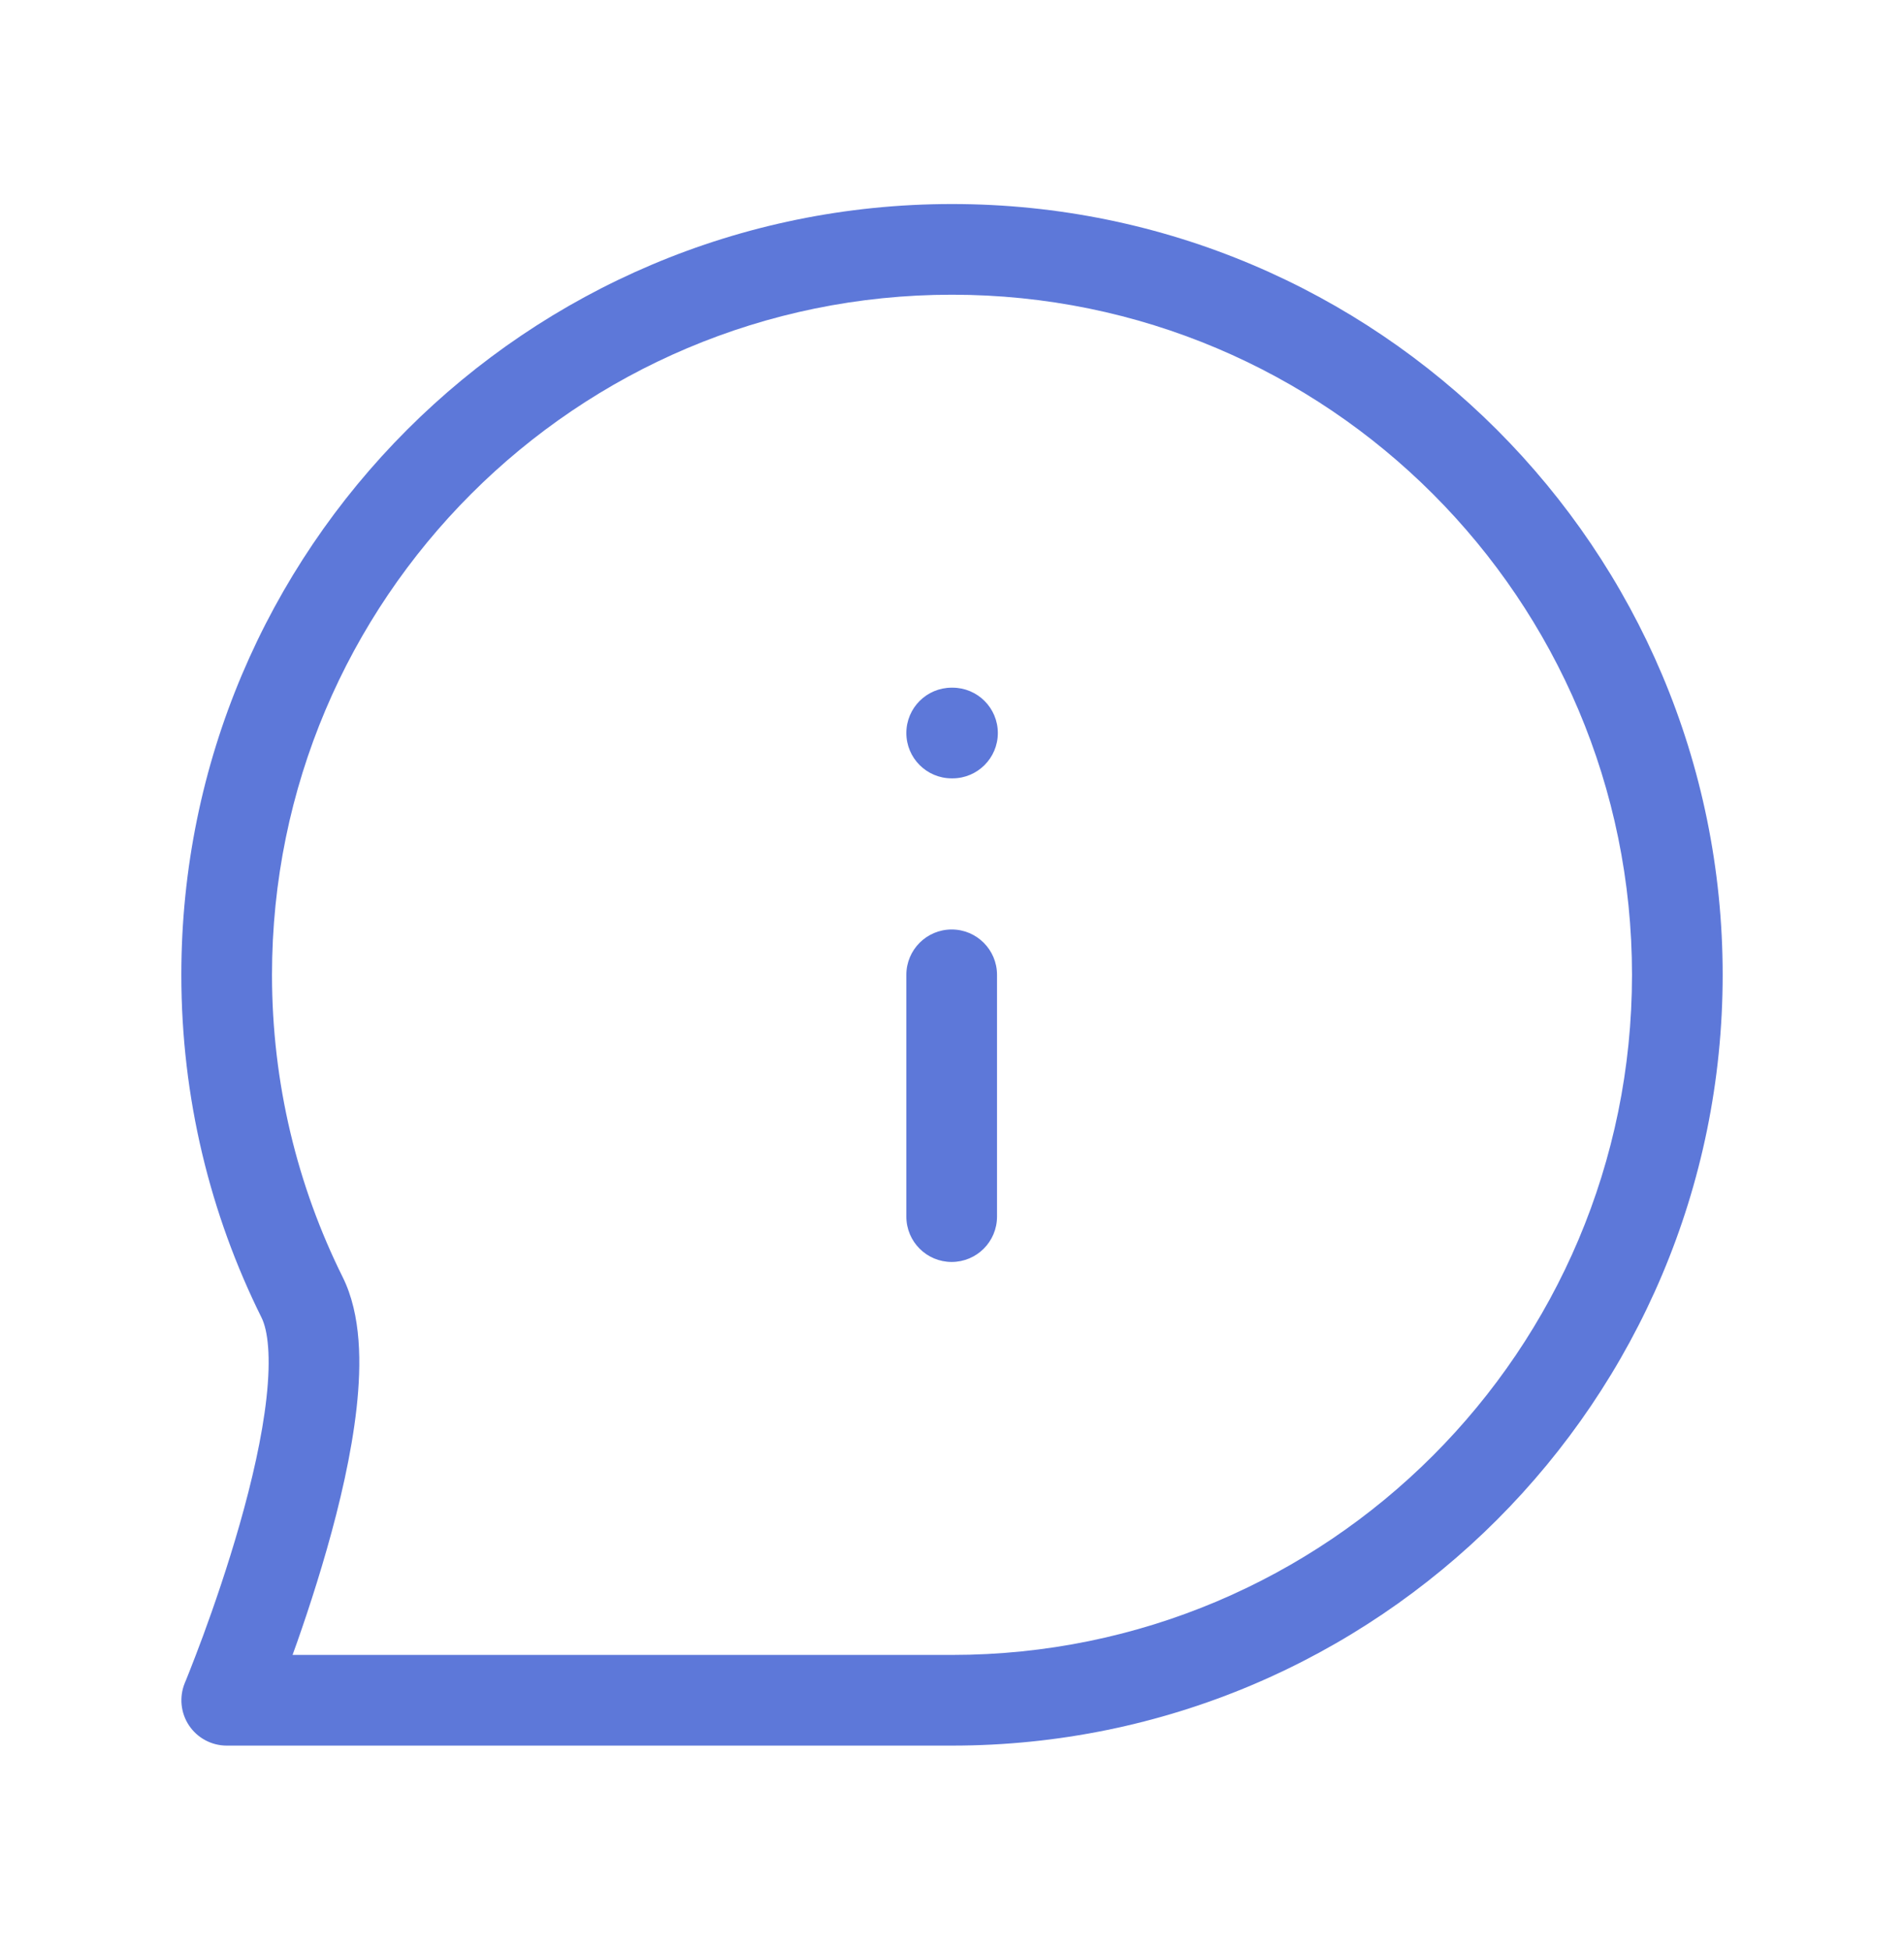 <svg width="42" height="43" viewBox="0 0 42 43" fill="none" xmlns="http://www.w3.org/2000/svg">
<g filter="url(#filter0_d_901_5009)">
<path d="M21.993 19.5C21.993 18.948 21.545 18.5 20.993 18.5C20.441 18.5 19.993 18.948 19.993 19.5H21.993ZM19.993 24.833C19.993 25.386 20.441 25.833 20.993 25.833C21.545 25.833 21.993 25.386 21.993 24.833H19.993ZM20.993 13.167C20.441 13.167 19.993 13.614 19.993 14.167C19.993 14.719 20.441 15.167 20.993 15.167V13.167ZM21.011 15.167C21.563 15.167 22.011 14.719 22.011 14.167C22.011 13.614 21.563 13.167 21.011 13.167V15.167ZM6.664 26.613L7.559 26.167L6.664 26.613ZM5.001 35.5L4.078 35.115C3.95 35.424 3.984 35.777 4.169 36.055C4.355 36.333 4.667 36.5 5.001 36.5V35.5ZM19.993 19.5V24.833H21.993V19.5H19.993ZM20.993 15.167H21.011V13.167H20.993V15.167ZM36 19.5C36 27.784 29.284 34.5 21 34.5V36.5C30.389 36.5 38 28.889 38 19.5H36ZM6 19.5C6 11.216 12.716 4.5 21 4.5V2.5C11.611 2.5 4 10.111 4 19.5H6ZM21 4.5C29.284 4.5 36 11.216 36 19.5H38C38 10.111 30.389 2.5 21 2.5V4.5ZM7.559 26.167C6.562 24.16 6 21.897 6 19.5H4C4 22.213 4.636 24.78 5.768 27.058L7.559 26.167ZM21 34.5C20.993 34.5 20.986 34.5 20.979 34.5C20.971 34.5 20.964 34.5 20.957 34.5C20.95 34.5 20.943 34.5 20.936 34.5C20.928 34.5 20.921 34.5 20.914 34.5C20.906 34.5 20.899 34.5 20.891 34.5C20.884 34.5 20.877 34.5 20.869 34.5C20.862 34.5 20.854 34.5 20.847 34.5C20.839 34.5 20.832 34.5 20.824 34.5C20.816 34.5 20.809 34.5 20.801 34.5C20.793 34.5 20.786 34.5 20.778 34.5C20.77 34.5 20.762 34.5 20.755 34.5C20.747 34.5 20.739 34.5 20.731 34.5C20.723 34.5 20.716 34.5 20.708 34.5C20.7 34.5 20.692 34.5 20.684 34.5C20.676 34.5 20.668 34.5 20.66 34.5C20.652 34.5 20.644 34.5 20.636 34.5C20.628 34.5 20.619 34.5 20.611 34.5C20.603 34.5 20.595 34.5 20.587 34.5C20.578 34.5 20.57 34.5 20.562 34.5C20.554 34.5 20.545 34.5 20.537 34.5C20.529 34.5 20.52 34.5 20.512 34.5C20.503 34.5 20.495 34.5 20.486 34.5C20.478 34.5 20.47 34.5 20.461 34.5C20.453 34.5 20.444 34.5 20.435 34.5C20.427 34.5 20.418 34.5 20.41 34.5C20.401 34.5 20.392 34.5 20.384 34.5C20.375 34.5 20.366 34.5 20.357 34.5C20.349 34.5 20.34 34.5 20.331 34.5C20.322 34.5 20.313 34.5 20.304 34.5C20.296 34.5 20.287 34.5 20.278 34.5C20.269 34.5 20.26 34.5 20.251 34.5C20.242 34.5 20.233 34.5 20.224 34.5C20.215 34.5 20.206 34.5 20.197 34.5C20.187 34.5 20.178 34.5 20.169 34.5C20.16 34.5 20.151 34.5 20.142 34.5C20.132 34.5 20.123 34.5 20.114 34.5C20.105 34.5 20.095 34.5 20.086 34.5C20.077 34.5 20.067 34.5 20.058 34.5C20.048 34.5 20.039 34.5 20.03 34.5C20.02 34.5 20.011 34.5 20.001 34.5C19.992 34.5 19.982 34.5 19.973 34.5C19.963 34.5 19.953 34.5 19.944 34.5C19.934 34.5 19.925 34.5 19.915 34.5C19.905 34.5 19.896 34.5 19.886 34.5C19.876 34.5 19.867 34.5 19.857 34.5C19.847 34.5 19.837 34.5 19.828 34.5C19.818 34.5 19.808 34.5 19.798 34.5C19.788 34.5 19.778 34.5 19.768 34.5C19.758 34.5 19.748 34.5 19.738 34.5C19.729 34.5 19.718 34.5 19.709 34.5C19.698 34.5 19.688 34.5 19.678 34.5C19.668 34.5 19.658 34.5 19.648 34.5C19.638 34.5 19.628 34.5 19.618 34.5C19.608 34.5 19.597 34.5 19.587 34.5C19.577 34.5 19.567 34.5 19.556 34.5C19.546 34.5 19.536 34.5 19.525 34.5C19.515 34.5 19.505 34.5 19.494 34.5C19.484 34.5 19.474 34.5 19.463 34.5C19.453 34.5 19.442 34.5 19.432 34.5C19.421 34.5 19.411 34.5 19.4 34.5C19.39 34.5 19.379 34.5 19.369 34.5C19.358 34.5 19.348 34.5 19.337 34.5C19.326 34.5 19.316 34.5 19.305 34.5C19.294 34.5 19.284 34.5 19.273 34.5C19.262 34.5 19.252 34.5 19.241 34.5C19.23 34.5 19.219 34.5 19.209 34.5C19.198 34.5 19.187 34.5 19.176 34.5C19.165 34.5 19.154 34.5 19.144 34.5C19.133 34.5 19.122 34.5 19.111 34.5C19.1 34.5 19.089 34.5 19.078 34.5C19.067 34.5 19.056 34.5 19.045 34.5C19.034 34.5 19.023 34.5 19.012 34.5C19.001 34.5 18.99 34.5 18.979 34.5C18.968 34.5 18.956 34.5 18.945 34.5C18.934 34.5 18.923 34.5 18.912 34.5C18.901 34.5 18.889 34.5 18.878 34.5C18.867 34.5 18.855 34.5 18.844 34.5C18.833 34.5 18.822 34.5 18.81 34.5C18.799 34.5 18.788 34.5 18.776 34.5C18.765 34.5 18.754 34.5 18.742 34.5C18.731 34.5 18.719 34.5 18.708 34.5C18.696 34.5 18.685 34.5 18.674 34.5C18.662 34.5 18.651 34.5 18.639 34.5C18.627 34.5 18.616 34.5 18.604 34.5C18.593 34.5 18.581 34.5 18.57 34.5C18.558 34.5 18.546 34.5 18.535 34.5C18.523 34.5 18.511 34.5 18.5 34.5C18.488 34.5 18.476 34.5 18.464 34.5C18.453 34.5 18.441 34.5 18.429 34.5C18.417 34.5 18.406 34.5 18.394 34.5C18.382 34.5 18.37 34.5 18.358 34.5C18.346 34.5 18.335 34.5 18.323 34.5C18.311 34.5 18.299 34.5 18.287 34.5C18.275 34.5 18.263 34.5 18.251 34.5C18.239 34.5 18.227 34.5 18.215 34.5C18.203 34.5 18.191 34.5 18.179 34.5C18.167 34.5 18.155 34.5 18.143 34.5C18.131 34.5 18.119 34.5 18.107 34.5C18.095 34.5 18.083 34.5 18.07 34.5C18.058 34.5 18.046 34.5 18.034 34.5C18.022 34.5 18.01 34.5 17.997 34.5C17.985 34.5 17.973 34.5 17.961 34.5C17.948 34.5 17.936 34.5 17.924 34.5C17.912 34.5 17.899 34.5 17.887 34.5C17.875 34.5 17.862 34.5 17.85 34.5C17.838 34.5 17.825 34.5 17.813 34.5C17.8 34.5 17.788 34.5 17.776 34.5C17.763 34.5 17.751 34.5 17.738 34.5C17.726 34.5 17.713 34.5 17.701 34.5C17.689 34.5 17.676 34.5 17.663 34.5C17.651 34.5 17.638 34.5 17.626 34.5C17.613 34.5 17.601 34.5 17.588 34.5C17.576 34.5 17.563 34.5 17.55 34.5C17.538 34.5 17.525 34.5 17.512 34.5C17.5 34.5 17.487 34.5 17.474 34.5C17.462 34.5 17.449 34.5 17.436 34.5C17.424 34.5 17.411 34.5 17.398 34.5C17.386 34.5 17.373 34.5 17.36 34.5C17.347 34.5 17.334 34.5 17.322 34.5C17.309 34.5 17.296 34.5 17.283 34.5C17.27 34.5 17.258 34.5 17.245 34.5C17.232 34.5 17.219 34.5 17.206 34.5C17.193 34.5 17.18 34.5 17.168 34.5C17.155 34.5 17.142 34.5 17.129 34.5C17.116 34.5 17.103 34.5 17.09 34.5C17.077 34.5 17.064 34.5 17.051 34.5C17.038 34.5 17.025 34.5 17.012 34.5C16.999 34.5 16.986 34.5 16.973 34.5C16.96 34.5 16.947 34.5 16.934 34.5C16.921 34.5 16.908 34.5 16.895 34.5C16.881 34.5 16.868 34.5 16.855 34.5C16.842 34.5 16.829 34.5 16.816 34.5C16.803 34.5 16.789 34.5 16.776 34.5C16.763 34.5 16.75 34.5 16.737 34.5C16.724 34.5 16.71 34.5 16.697 34.5C16.684 34.5 16.671 34.5 16.657 34.5C16.644 34.5 16.631 34.5 16.618 34.5C16.604 34.5 16.591 34.5 16.578 34.5C16.564 34.5 16.551 34.5 16.538 34.5C16.524 34.5 16.511 34.5 16.498 34.5C16.485 34.5 16.471 34.5 16.458 34.5C16.445 34.5 16.431 34.5 16.418 34.5C16.404 34.5 16.391 34.5 16.378 34.5C16.364 34.5 16.351 34.5 16.337 34.5C16.324 34.5 16.31 34.5 16.297 34.5C16.284 34.5 16.27 34.5 16.257 34.5C16.243 34.5 16.23 34.5 16.216 34.5C16.203 34.5 16.189 34.5 16.176 34.5C16.162 34.5 16.149 34.5 16.135 34.5C16.122 34.5 16.108 34.5 16.094 34.5C16.081 34.5 16.067 34.5 16.054 34.5C16.04 34.5 16.027 34.5 16.013 34.5C15.999 34.5 15.986 34.5 15.972 34.5C15.959 34.5 15.945 34.5 15.931 34.5C15.918 34.5 15.904 34.5 15.89 34.5C15.877 34.5 15.863 34.5 15.85 34.5C15.836 34.5 15.822 34.5 15.809 34.5C15.795 34.5 15.781 34.5 15.767 34.5C15.754 34.5 15.74 34.5 15.726 34.5C15.713 34.5 15.699 34.5 15.685 34.5C15.671 34.5 15.658 34.5 15.644 34.5C15.63 34.5 15.616 34.5 15.603 34.5C15.589 34.5 15.575 34.5 15.561 34.5C15.548 34.5 15.534 34.5 15.52 34.5C15.506 34.5 15.492 34.5 15.479 34.5C15.465 34.5 15.451 34.5 15.437 34.5C15.423 34.5 15.409 34.5 15.396 34.5C15.382 34.5 15.368 34.5 15.354 34.5C15.34 34.5 15.326 34.5 15.313 34.5C15.299 34.5 15.285 34.5 15.271 34.5C15.257 34.5 15.243 34.5 15.229 34.5C15.215 34.5 15.201 34.5 15.188 34.5C15.174 34.5 15.16 34.5 15.146 34.5C15.132 34.5 15.118 34.5 15.104 34.5C15.09 34.5 15.076 34.5 15.062 34.5C15.048 34.5 15.034 34.5 15.02 34.5C15.007 34.5 14.992 34.5 14.979 34.5C14.965 34.5 14.951 34.5 14.937 34.5C14.923 34.5 14.909 34.5 14.895 34.5C14.881 34.5 14.867 34.5 14.853 34.5C14.839 34.5 14.825 34.5 14.811 34.5C14.797 34.5 14.783 34.5 14.769 34.5C14.755 34.5 14.741 34.5 14.727 34.5C14.713 34.5 14.699 34.5 14.684 34.5C14.671 34.5 14.656 34.5 14.642 34.5C14.628 34.5 14.614 34.5 14.6 34.5C14.586 34.5 14.572 34.5 14.558 34.5C14.544 34.5 14.53 34.5 14.516 34.5C14.502 34.5 14.488 34.5 14.474 34.5C14.46 34.5 14.446 34.5 14.431 34.5C14.417 34.5 14.403 34.5 14.389 34.5C14.375 34.5 14.361 34.5 14.347 34.5C14.333 34.5 14.319 34.5 14.305 34.5C14.291 34.5 14.277 34.5 14.262 34.5C14.248 34.5 14.234 34.5 14.22 34.5C14.206 34.5 14.192 34.5 14.178 34.5C14.164 34.5 14.149 34.5 14.135 34.5C14.121 34.5 14.107 34.5 14.093 34.5C14.079 34.5 14.065 34.5 14.051 34.5C14.036 34.5 14.022 34.5 14.008 34.5C13.994 34.5 13.98 34.5 13.966 34.5C13.952 34.5 13.938 34.5 13.923 34.5C13.909 34.5 13.895 34.5 13.881 34.5C13.867 34.5 13.853 34.5 13.838 34.5C13.824 34.5 13.81 34.5 13.796 34.5C13.782 34.5 13.768 34.5 13.754 34.5C13.739 34.5 13.725 34.5 13.711 34.5C13.697 34.5 13.683 34.5 13.669 34.5C13.655 34.5 13.64 34.5 13.626 34.5C13.612 34.5 13.598 34.5 13.584 34.5C13.569 34.5 13.555 34.5 13.541 34.5C13.527 34.5 13.513 34.5 13.499 34.5C13.485 34.5 13.47 34.5 13.456 34.5C13.442 34.5 13.428 34.5 13.414 34.5C13.4 34.5 13.386 34.5 13.371 34.5C13.357 34.5 13.343 34.5 13.329 34.5C13.315 34.5 13.3 34.5 13.286 34.5C13.272 34.5 13.258 34.5 13.244 34.5C13.23 34.5 13.216 34.5 13.201 34.5C13.187 34.5 13.173 34.5 13.159 34.5C13.145 34.5 13.131 34.5 13.117 34.5C13.102 34.5 13.088 34.5 13.074 34.5C13.06 34.5 13.046 34.5 13.032 34.5C13.018 34.5 13.003 34.5 12.989 34.5C12.975 34.5 12.961 34.5 12.947 34.5C12.933 34.5 12.919 34.5 12.905 34.5C12.89 34.5 12.876 34.5 12.862 34.5C12.848 34.5 12.834 34.5 12.82 34.5C12.806 34.5 12.791 34.5 12.777 34.5C12.763 34.5 12.749 34.5 12.735 34.5C12.721 34.5 12.707 34.5 12.693 34.5C12.679 34.5 12.665 34.5 12.65 34.5C12.636 34.5 12.622 34.5 12.608 34.5C12.594 34.5 12.58 34.5 12.566 34.5C12.552 34.5 12.538 34.5 12.524 34.5C12.51 34.5 12.495 34.5 12.481 34.5C12.467 34.5 12.453 34.5 12.439 34.5C12.425 34.5 12.411 34.5 12.397 34.5C12.383 34.5 12.369 34.5 12.355 34.5C12.341 34.5 12.327 34.5 12.313 34.5C12.299 34.5 12.285 34.5 12.271 34.5C12.257 34.5 12.243 34.5 12.229 34.5C12.215 34.5 12.201 34.5 12.187 34.5C12.173 34.5 12.159 34.5 12.145 34.5C12.131 34.5 12.117 34.5 12.103 34.5C12.089 34.5 12.075 34.5 12.061 34.5C12.047 34.5 12.033 34.5 12.019 34.5C12.005 34.5 11.991 34.5 11.977 34.5C11.963 34.5 11.949 34.5 11.935 34.5C11.921 34.5 11.907 34.5 11.893 34.5C11.879 34.5 11.865 34.5 11.851 34.5C11.838 34.5 11.823 34.5 11.81 34.5C11.796 34.5 11.782 34.5 11.768 34.5C11.754 34.5 11.74 34.5 11.726 34.5C11.712 34.5 11.698 34.5 11.685 34.5C11.671 34.5 11.657 34.5 11.643 34.5C11.629 34.5 11.615 34.5 11.601 34.5C11.588 34.5 11.574 34.5 11.56 34.5C11.546 34.5 11.532 34.5 11.518 34.5C11.505 34.5 11.491 34.5 11.477 34.5C11.463 34.5 11.45 34.5 11.436 34.5C11.422 34.5 11.408 34.5 11.394 34.5C11.381 34.5 11.367 34.5 11.353 34.5C11.339 34.5 11.326 34.5 11.312 34.5C11.298 34.5 11.284 34.5 11.271 34.5C11.257 34.5 11.243 34.5 11.23 34.5C11.216 34.5 11.202 34.5 11.188 34.5C11.175 34.5 11.161 34.5 11.148 34.5C11.134 34.5 11.12 34.5 11.107 34.5C11.093 34.5 11.079 34.5 11.066 34.5C11.052 34.5 11.038 34.5 11.025 34.5C11.011 34.5 10.998 34.5 10.984 34.5C10.97 34.5 10.957 34.5 10.943 34.5C10.93 34.5 10.916 34.5 10.902 34.5C10.889 34.5 10.875 34.5 10.862 34.5C10.848 34.5 10.835 34.5 10.821 34.5C10.808 34.5 10.794 34.5 10.781 34.5C10.767 34.5 10.754 34.5 10.74 34.5C10.727 34.5 10.713 34.5 10.7 34.5C10.686 34.5 10.673 34.5 10.659 34.5C10.646 34.5 10.633 34.5 10.619 34.5C10.606 34.5 10.592 34.5 10.579 34.5C10.566 34.5 10.552 34.5 10.539 34.5C10.525 34.5 10.512 34.5 10.499 34.5C10.486 34.5 10.472 34.5 10.459 34.5C10.445 34.5 10.432 34.5 10.419 34.5C10.406 34.5 10.392 34.5 10.379 34.5C10.366 34.5 10.352 34.5 10.339 34.5C10.326 34.5 10.313 34.5 10.3 34.5C10.286 34.5 10.273 34.5 10.26 34.5C10.247 34.5 10.233 34.5 10.22 34.5C10.207 34.5 10.194 34.5 10.181 34.5C10.168 34.5 10.155 34.5 10.141 34.5C10.128 34.5 10.115 34.5 10.102 34.5C10.089 34.5 10.076 34.5 10.063 34.5C10.05 34.5 10.037 34.5 10.024 34.5C10.011 34.5 9.997 34.5 9.984 34.5C9.971 34.5 9.958 34.5 9.945 34.5C9.932 34.5 9.919 34.5 9.906 34.5C9.893 34.5 9.88 34.5 9.868 34.5C9.855 34.5 9.842 34.5 9.829 34.5C9.816 34.5 9.803 34.5 9.79 34.5C9.777 34.5 9.764 34.5 9.751 34.5C9.739 34.5 9.726 34.5 9.713 34.5C9.7 34.5 9.687 34.5 9.674 34.5C9.662 34.5 9.649 34.5 9.636 34.5C9.623 34.5 9.611 34.5 9.598 34.5C9.585 34.5 9.572 34.5 9.56 34.5C9.547 34.5 9.534 34.5 9.522 34.5C9.509 34.5 9.496 34.5 9.484 34.5C9.471 34.5 9.458 34.5 9.446 34.5C9.433 34.5 9.42 34.5 9.408 34.5C9.395 34.5 9.383 34.5 9.37 34.5C9.358 34.5 9.345 34.5 9.332 34.5C9.32 34.5 9.307 34.5 9.295 34.5C9.282 34.5 9.27 34.5 9.258 34.5C9.245 34.5 9.233 34.5 9.22 34.5C9.208 34.5 9.195 34.5 9.183 34.5C9.171 34.5 9.158 34.5 9.146 34.5C9.133 34.5 9.121 34.5 9.109 34.5C9.096 34.5 9.084 34.5 9.072 34.5C9.06 34.5 9.047 34.5 9.035 34.5C9.023 34.5 9.011 34.5 8.998 34.5C8.986 34.5 8.974 34.5 8.962 34.5C8.95 34.5 8.937 34.5 8.925 34.5C8.913 34.5 8.901 34.5 8.889 34.5C8.877 34.5 8.865 34.5 8.852 34.5C8.84 34.5 8.828 34.5 8.816 34.5C8.804 34.5 8.792 34.5 8.78 34.5C8.768 34.5 8.756 34.5 8.744 34.5C8.732 34.5 8.72 34.5 8.708 34.5C8.696 34.5 8.685 34.5 8.673 34.5C8.661 34.5 8.649 34.5 8.637 34.5C8.625 34.5 8.613 34.5 8.601 34.5C8.59 34.5 8.578 34.5 8.566 34.5C8.554 34.5 8.543 34.5 8.531 34.5C8.519 34.5 8.507 34.5 8.496 34.5C8.484 34.5 8.472 34.5 8.461 34.5C8.449 34.5 8.437 34.5 8.426 34.5C8.414 34.5 8.402 34.5 8.391 34.5C8.379 34.5 8.368 34.5 8.356 34.5C8.345 34.5 8.333 34.5 8.322 34.5C8.31 34.5 8.299 34.5 8.287 34.5C8.276 34.5 8.264 34.5 8.253 34.5C8.241 34.5 8.23 34.5 8.219 34.5C8.207 34.5 8.196 34.5 8.185 34.5C8.173 34.5 8.162 34.5 8.151 34.5C8.139 34.5 8.128 34.5 8.117 34.5C8.105 34.5 8.094 34.5 8.083 34.5C8.072 34.5 8.061 34.5 8.049 34.5C8.038 34.5 8.027 34.5 8.016 34.5C8.005 34.5 7.994 34.5 7.983 34.5C7.972 34.5 7.961 34.5 7.95 34.5C7.939 34.5 7.928 34.5 7.917 34.5C7.906 34.5 7.895 34.5 7.884 34.5C7.873 34.5 7.862 34.5 7.851 34.5C7.84 34.5 7.829 34.5 7.818 34.5C7.807 34.5 7.797 34.5 7.786 34.5C7.775 34.5 7.764 34.5 7.753 34.5C7.743 34.5 7.732 34.5 7.721 34.5C7.71 34.5 7.7 34.5 7.689 34.5C7.678 34.5 7.668 34.5 7.657 34.5C7.647 34.5 7.636 34.5 7.625 34.5C7.615 34.5 7.604 34.5 7.594 34.5C7.583 34.5 7.573 34.5 7.562 34.5C7.552 34.5 7.541 34.5 7.531 34.5C7.52 34.5 7.51 34.5 7.5 34.5C7.489 34.5 7.479 34.5 7.469 34.5C7.458 34.5 7.448 34.5 7.438 34.5C7.427 34.5 7.417 34.5 7.407 34.5C7.397 34.5 7.386 34.5 7.376 34.5C7.366 34.5 7.356 34.5 7.346 34.5C7.336 34.5 7.325 34.5 7.315 34.5C7.305 34.5 7.295 34.5 7.285 34.5C7.275 34.5 7.265 34.5 7.255 34.5C7.245 34.5 7.235 34.5 7.225 34.5C7.215 34.5 7.205 34.5 7.196 34.5C7.186 34.5 7.176 34.5 7.166 34.5C7.156 34.5 7.146 34.5 7.137 34.5C7.127 34.5 7.117 34.5 7.107 34.5C7.098 34.5 7.088 34.5 7.078 34.5C7.069 34.5 7.059 34.5 7.049 34.5C7.04 34.5 7.03 34.5 7.021 34.5C7.011 34.5 7.001 34.5 6.992 34.5C6.982 34.5 6.973 34.5 6.964 34.5C6.954 34.5 6.945 34.5 6.935 34.5C6.926 34.5 6.916 34.5 6.907 34.5C6.898 34.5 6.888 34.5 6.879 34.5C6.87 34.5 6.861 34.5 6.851 34.5C6.842 34.5 6.833 34.5 6.824 34.5C6.815 34.5 6.805 34.5 6.796 34.5C6.787 34.5 6.778 34.5 6.769 34.5C6.76 34.5 6.751 34.5 6.742 34.5C6.733 34.5 6.724 34.5 6.715 34.5C6.706 34.5 6.697 34.5 6.688 34.5C6.679 34.5 6.67 34.5 6.662 34.5C6.653 34.5 6.644 34.5 6.635 34.5C6.626 34.5 6.618 34.5 6.609 34.5C6.6 34.5 6.592 34.5 6.583 34.5C6.574 34.5 6.566 34.5 6.557 34.5C6.548 34.5 6.54 34.5 6.531 34.5C6.523 34.5 6.514 34.5 6.506 34.5C6.497 34.5 6.489 34.5 6.48 34.5C6.472 34.5 6.464 34.5 6.455 34.5C6.447 34.5 6.439 34.5 6.43 34.5C6.422 34.5 6.414 34.5 6.405 34.5C6.397 34.5 6.389 34.5 6.381 34.5C6.373 34.5 6.364 34.5 6.356 34.5C6.348 34.5 6.34 34.5 6.332 34.5C6.324 34.5 6.316 34.5 6.308 34.5C6.3 34.5 6.292 34.5 6.284 34.5C6.276 34.5 6.268 34.5 6.26 34.5C6.253 34.5 6.245 34.5 6.237 34.5C6.229 34.5 6.221 34.5 6.214 34.5C6.206 34.5 6.198 34.5 6.19 34.5C6.183 34.5 6.175 34.5 6.168 34.5C6.16 34.5 6.152 34.5 6.145 34.5C6.137 34.5 6.13 34.5 6.122 34.5C6.115 34.5 6.107 34.5 6.1 34.5C6.092 34.5 6.085 34.5 6.078 34.5C6.07 34.5 6.063 34.5 6.056 34.5C6.048 34.5 6.041 34.5 6.034 34.5C6.027 34.5 6.02 34.5 6.012 34.5C6.005 34.5 5.998 34.5 5.991 34.5C5.984 34.5 5.977 34.5 5.97 34.5C5.963 34.5 5.956 34.5 5.949 34.5C5.942 34.5 5.935 34.5 5.928 34.5C5.921 34.5 5.914 34.5 5.907 34.5C5.901 34.5 5.894 34.5 5.887 34.5C5.88 34.5 5.874 34.5 5.867 34.5C5.86 34.5 5.854 34.5 5.847 34.5C5.84 34.5 5.834 34.5 5.827 34.5C5.821 34.5 5.814 34.5 5.808 34.5C5.801 34.5 5.795 34.5 5.788 34.5C5.782 34.5 5.776 34.5 5.769 34.5C5.763 34.5 5.757 34.5 5.75 34.5C5.744 34.5 5.738 34.5 5.732 34.5C5.725 34.5 5.719 34.5 5.713 34.5C5.707 34.5 5.701 34.5 5.695 34.5C5.689 34.5 5.683 34.5 5.677 34.5C5.671 34.5 5.665 34.5 5.659 34.5C5.653 34.5 5.647 34.5 5.641 34.5C5.636 34.5 5.63 34.5 5.624 34.5C5.618 34.5 5.612 34.5 5.607 34.5C5.601 34.5 5.595 34.5 5.59 34.5C5.584 34.5 5.579 34.5 5.573 34.5C5.568 34.5 5.562 34.5 5.557 34.5C5.551 34.5 5.546 34.5 5.54 34.5C5.535 34.5 5.529 34.5 5.524 34.5C5.519 34.5 5.514 34.5 5.508 34.5C5.503 34.5 5.498 34.5 5.493 34.5C5.487 34.5 5.482 34.5 5.477 34.5C5.472 34.5 5.467 34.5 5.462 34.5C5.457 34.5 5.452 34.5 5.447 34.5C5.442 34.5 5.437 34.5 5.432 34.5C5.428 34.5 5.423 34.5 5.418 34.5C5.413 34.5 5.408 34.5 5.404 34.5C5.399 34.5 5.394 34.5 5.39 34.5C5.385 34.5 5.38 34.5 5.376 34.5C5.371 34.5 5.367 34.5 5.362 34.5C5.358 34.5 5.353 34.5 5.349 34.5C5.344 34.5 5.34 34.5 5.336 34.5C5.331 34.5 5.327 34.5 5.323 34.5C5.319 34.5 5.314 34.5 5.31 34.5C5.306 34.5 5.302 34.5 5.298 34.5C5.294 34.5 5.29 34.5 5.286 34.5C5.282 34.5 5.278 34.5 5.274 34.5C5.27 34.5 5.266 34.5 5.262 34.5C5.258 34.5 5.254 34.5 5.251 34.5C5.247 34.5 5.243 34.5 5.24 34.5C5.236 34.5 5.232 34.5 5.229 34.5C5.225 34.5 5.221 34.5 5.218 34.5C5.214 34.5 5.211 34.5 5.207 34.5C5.204 34.5 5.201 34.5 5.197 34.5C5.194 34.5 5.191 34.5 5.187 34.5C5.184 34.5 5.181 34.5 5.178 34.5C5.174 34.5 5.171 34.5 5.168 34.5C5.165 34.5 5.162 34.5 5.159 34.5C5.156 34.5 5.153 34.5 5.15 34.5C5.147 34.5 5.144 34.5 5.141 34.5C5.138 34.5 5.136 34.5 5.133 34.5C5.13 34.5 5.127 34.5 5.125 34.5C5.122 34.5 5.119 34.5 5.117 34.5C5.114 34.5 5.111 34.5 5.109 34.5C5.106 34.5 5.104 34.5 5.101 34.5C5.099 34.5 5.097 34.5 5.094 34.5C5.092 34.5 5.09 34.5 5.087 34.5C5.085 34.5 5.083 34.5 5.081 34.5C5.079 34.5 5.076 34.5 5.074 34.5C5.072 34.5 5.07 34.5 5.068 34.5C5.066 34.5 5.064 34.5 5.062 34.5C5.06 34.5 5.059 34.5 5.057 34.5C5.055 34.5 5.053 34.5 5.051 34.5C5.05 34.5 5.048 34.5 5.046 34.5C5.045 34.5 5.043 34.5 5.041 34.5C5.04 34.5 5.038 34.5 5.037 34.5C5.035 34.5 5.034 34.5 5.033 34.5C5.031 34.5 5.03 34.5 5.029 34.5C5.027 34.5 5.026 34.5 5.025 34.5C5.024 34.5 5.023 34.5 5.021 34.5C5.02 34.5 5.019 34.5 5.018 34.5C5.017 34.5 5.016 34.5 5.015 34.5C5.014 34.5 5.013 34.5 5.013 34.5C5.012 34.5 5.011 34.5 5.01 34.5C5.01 34.5 5.009 34.5 5.008 34.5C5.008 34.5 5.007 34.5 5.006 34.5C5.006 34.5 5.005 34.5 5.005 34.5C5.004 34.5 5.004 34.5 5.004 34.5C5.003 34.5 5.003 34.5 5.003 34.5C5.002 34.5 5.002 34.5 5.002 34.5C5.002 34.5 5.002 34.5 5.001 34.5C5.001 34.5 5.001 34.5 5.001 35.5C5.001 36.5 5.001 36.5 5.001 36.5C5.002 36.5 5.002 36.5 5.002 36.5C5.002 36.5 5.002 36.5 5.003 36.5C5.003 36.5 5.003 36.5 5.004 36.5C5.004 36.5 5.004 36.5 5.005 36.5C5.005 36.5 5.006 36.5 5.006 36.5C5.007 36.5 5.008 36.5 5.008 36.5C5.009 36.5 5.01 36.5 5.01 36.5C5.011 36.5 5.012 36.5 5.013 36.5C5.013 36.5 5.014 36.5 5.015 36.5C5.016 36.5 5.017 36.5 5.018 36.5C5.019 36.5 5.02 36.5 5.021 36.5C5.023 36.5 5.024 36.5 5.025 36.5C5.026 36.5 5.027 36.5 5.029 36.5C5.03 36.5 5.031 36.5 5.033 36.5C5.034 36.5 5.035 36.5 5.037 36.5C5.038 36.5 5.04 36.5 5.041 36.5C5.043 36.5 5.045 36.5 5.046 36.5C5.048 36.5 5.05 36.5 5.051 36.5C5.053 36.5 5.055 36.5 5.057 36.5C5.059 36.5 5.06 36.5 5.062 36.5C5.064 36.5 5.066 36.5 5.068 36.5C5.07 36.5 5.072 36.5 5.074 36.5C5.076 36.5 5.079 36.5 5.081 36.5C5.083 36.5 5.085 36.5 5.087 36.5C5.09 36.5 5.092 36.5 5.094 36.5C5.097 36.5 5.099 36.5 5.101 36.5C5.104 36.5 5.106 36.5 5.109 36.5C5.111 36.5 5.114 36.5 5.117 36.5C5.119 36.5 5.122 36.5 5.125 36.5C5.127 36.5 5.13 36.5 5.133 36.5C5.136 36.5 5.138 36.5 5.141 36.5C5.144 36.5 5.147 36.5 5.15 36.5C5.153 36.5 5.156 36.5 5.159 36.5C5.162 36.5 5.165 36.5 5.168 36.5C5.171 36.5 5.174 36.5 5.178 36.5C5.181 36.5 5.184 36.5 5.187 36.5C5.191 36.5 5.194 36.5 5.197 36.5C5.201 36.5 5.204 36.5 5.207 36.5C5.211 36.5 5.214 36.5 5.218 36.5C5.221 36.5 5.225 36.5 5.229 36.5C5.232 36.5 5.236 36.5 5.24 36.5C5.243 36.5 5.247 36.5 5.251 36.5C5.254 36.5 5.258 36.5 5.262 36.5C5.266 36.5 5.27 36.5 5.274 36.5C5.278 36.5 5.282 36.5 5.286 36.5C5.29 36.5 5.294 36.5 5.298 36.5C5.302 36.5 5.306 36.5 5.31 36.5C5.314 36.5 5.319 36.5 5.323 36.5C5.327 36.5 5.331 36.5 5.336 36.5C5.34 36.5 5.344 36.5 5.349 36.5C5.353 36.5 5.358 36.5 5.362 36.5C5.367 36.5 5.371 36.5 5.376 36.5C5.38 36.5 5.385 36.5 5.39 36.5C5.394 36.5 5.399 36.5 5.404 36.5C5.408 36.5 5.413 36.5 5.418 36.5C5.423 36.5 5.428 36.5 5.432 36.5C5.437 36.5 5.442 36.5 5.447 36.5C5.452 36.5 5.457 36.5 5.462 36.5C5.467 36.5 5.472 36.5 5.477 36.5C5.482 36.5 5.487 36.5 5.493 36.5C5.498 36.5 5.503 36.5 5.508 36.5C5.514 36.5 5.519 36.5 5.524 36.5C5.529 36.5 5.535 36.5 5.54 36.5C5.546 36.5 5.551 36.5 5.557 36.5C5.562 36.5 5.568 36.5 5.573 36.5C5.579 36.5 5.584 36.5 5.59 36.5C5.595 36.5 5.601 36.5 5.607 36.5C5.612 36.5 5.618 36.5 5.624 36.5C5.63 36.5 5.636 36.5 5.641 36.5C5.647 36.5 5.653 36.5 5.659 36.5C5.665 36.5 5.671 36.5 5.677 36.5C5.683 36.5 5.689 36.5 5.695 36.5C5.701 36.5 5.707 36.5 5.713 36.5C5.719 36.5 5.725 36.5 5.732 36.5C5.738 36.5 5.744 36.5 5.75 36.5C5.757 36.5 5.763 36.5 5.769 36.5C5.776 36.5 5.782 36.5 5.788 36.5C5.795 36.5 5.801 36.5 5.808 36.5C5.814 36.5 5.821 36.5 5.827 36.5C5.834 36.5 5.84 36.5 5.847 36.5C5.854 36.5 5.86 36.5 5.867 36.5C5.874 36.5 5.88 36.5 5.887 36.5C5.894 36.5 5.901 36.5 5.907 36.5C5.914 36.5 5.921 36.5 5.928 36.5C5.935 36.5 5.942 36.5 5.949 36.5C5.956 36.5 5.963 36.5 5.97 36.5C5.977 36.5 5.984 36.5 5.991 36.5C5.998 36.5 6.005 36.5 6.012 36.5C6.02 36.5 6.027 36.5 6.034 36.5C6.041 36.5 6.048 36.5 6.056 36.5C6.063 36.5 6.07 36.5 6.078 36.5C6.085 36.5 6.092 36.5 6.1 36.5C6.107 36.5 6.115 36.5 6.122 36.5C6.13 36.5 6.137 36.5 6.145 36.5C6.152 36.5 6.16 36.5 6.168 36.5C6.175 36.5 6.183 36.5 6.19 36.5C6.198 36.5 6.206 36.5 6.214 36.5C6.221 36.5 6.229 36.5 6.237 36.5C6.245 36.5 6.253 36.5 6.26 36.5C6.268 36.5 6.276 36.5 6.284 36.5C6.292 36.5 6.3 36.5 6.308 36.5C6.316 36.5 6.324 36.5 6.332 36.5C6.34 36.5 6.348 36.5 6.356 36.5C6.364 36.5 6.373 36.5 6.381 36.5C6.389 36.5 6.397 36.5 6.405 36.5C6.414 36.5 6.422 36.5 6.43 36.5C6.439 36.5 6.447 36.5 6.455 36.5C6.464 36.5 6.472 36.5 6.48 36.5C6.489 36.5 6.497 36.5 6.506 36.5C6.514 36.5 6.523 36.5 6.531 36.5C6.54 36.5 6.548 36.5 6.557 36.5C6.566 36.5 6.574 36.5 6.583 36.5C6.592 36.5 6.6 36.5 6.609 36.5C6.618 36.5 6.626 36.5 6.635 36.5C6.644 36.5 6.653 36.5 6.662 36.5C6.67 36.5 6.679 36.5 6.688 36.5C6.697 36.5 6.706 36.5 6.715 36.5C6.724 36.5 6.733 36.5 6.742 36.5C6.751 36.5 6.76 36.5 6.769 36.5C6.778 36.5 6.787 36.5 6.796 36.5C6.805 36.5 6.815 36.5 6.824 36.5C6.833 36.5 6.842 36.5 6.851 36.5C6.861 36.5 6.87 36.5 6.879 36.5C6.888 36.5 6.898 36.5 6.907 36.5C6.916 36.5 6.926 36.5 6.935 36.5C6.945 36.5 6.954 36.5 6.964 36.5C6.973 36.5 6.982 36.5 6.992 36.5C7.001 36.5 7.011 36.5 7.021 36.5C7.03 36.5 7.04 36.5 7.049 36.5C7.059 36.5 7.069 36.5 7.078 36.5C7.088 36.5 7.098 36.5 7.107 36.5C7.117 36.5 7.127 36.5 7.137 36.5C7.146 36.5 7.156 36.5 7.166 36.5C7.176 36.5 7.186 36.5 7.196 36.5C7.205 36.5 7.215 36.5 7.225 36.5C7.235 36.5 7.245 36.5 7.255 36.5C7.265 36.5 7.275 36.5 7.285 36.5C7.295 36.5 7.305 36.5 7.315 36.5C7.325 36.5 7.336 36.5 7.346 36.5C7.356 36.5 7.366 36.5 7.376 36.5C7.386 36.5 7.397 36.5 7.407 36.5C7.417 36.5 7.427 36.5 7.438 36.5C7.448 36.5 7.458 36.5 7.469 36.5C7.479 36.5 7.489 36.5 7.5 36.5C7.51 36.5 7.52 36.5 7.531 36.5C7.541 36.5 7.552 36.5 7.562 36.5C7.573 36.5 7.583 36.5 7.594 36.5C7.604 36.5 7.615 36.5 7.625 36.5C7.636 36.5 7.647 36.5 7.657 36.5C7.668 36.5 7.678 36.5 7.689 36.5C7.7 36.5 7.71 36.5 7.721 36.5C7.732 36.5 7.743 36.5 7.753 36.5C7.764 36.5 7.775 36.5 7.786 36.5C7.797 36.5 7.807 36.5 7.818 36.5C7.829 36.5 7.84 36.5 7.851 36.5C7.862 36.5 7.873 36.5 7.884 36.5C7.895 36.5 7.906 36.5 7.917 36.5C7.928 36.5 7.939 36.5 7.95 36.5C7.961 36.5 7.972 36.5 7.983 36.5C7.994 36.5 8.005 36.5 8.016 36.5C8.027 36.5 8.038 36.5 8.049 36.5C8.061 36.5 8.072 36.5 8.083 36.5C8.094 36.5 8.105 36.5 8.117 36.5C8.128 36.5 8.139 36.5 8.151 36.5C8.162 36.5 8.173 36.5 8.185 36.5C8.196 36.5 8.207 36.5 8.219 36.5C8.23 36.5 8.241 36.5 8.253 36.5C8.264 36.5 8.276 36.5 8.287 36.5C8.299 36.5 8.31 36.5 8.322 36.5C8.333 36.5 8.345 36.5 8.356 36.5C8.368 36.5 8.379 36.5 8.391 36.5C8.402 36.5 8.414 36.5 8.426 36.5C8.437 36.5 8.449 36.5 8.461 36.5C8.472 36.5 8.484 36.5 8.496 36.5C8.507 36.5 8.519 36.5 8.531 36.5C8.543 36.5 8.554 36.5 8.566 36.5C8.578 36.5 8.59 36.5 8.601 36.5C8.613 36.5 8.625 36.5 8.637 36.5C8.649 36.5 8.661 36.5 8.673 36.5C8.685 36.5 8.696 36.5 8.708 36.5C8.72 36.5 8.732 36.5 8.744 36.5C8.756 36.5 8.768 36.5 8.78 36.5C8.792 36.5 8.804 36.5 8.816 36.5C8.828 36.5 8.84 36.5 8.852 36.5C8.865 36.5 8.877 36.5 8.889 36.5C8.901 36.5 8.913 36.5 8.925 36.5C8.937 36.5 8.95 36.5 8.962 36.5C8.974 36.5 8.986 36.5 8.998 36.5C9.011 36.5 9.023 36.5 9.035 36.5C9.047 36.5 9.06 36.5 9.072 36.5C9.084 36.5 9.096 36.5 9.109 36.5C9.121 36.5 9.133 36.5 9.146 36.5C9.158 36.5 9.171 36.5 9.183 36.5C9.195 36.5 9.208 36.5 9.22 36.5C9.233 36.5 9.245 36.5 9.258 36.5C9.27 36.5 9.282 36.5 9.295 36.5C9.307 36.5 9.32 36.5 9.332 36.5C9.345 36.5 9.358 36.5 9.37 36.5C9.383 36.5 9.395 36.5 9.408 36.5C9.42 36.5 9.433 36.5 9.446 36.5C9.458 36.5 9.471 36.5 9.484 36.5C9.496 36.5 9.509 36.5 9.522 36.5C9.534 36.5 9.547 36.5 9.56 36.5C9.572 36.5 9.585 36.5 9.598 36.5C9.611 36.5 9.623 36.5 9.636 36.5C9.649 36.5 9.662 36.5 9.674 36.5C9.687 36.5 9.7 36.5 9.713 36.5C9.726 36.5 9.739 36.5 9.751 36.5C9.764 36.5 9.777 36.5 9.79 36.5C9.803 36.5 9.816 36.5 9.829 36.5C9.842 36.5 9.855 36.5 9.868 36.5C9.88 36.5 9.893 36.5 9.906 36.5C9.919 36.5 9.932 36.5 9.945 36.5C9.958 36.5 9.971 36.5 9.984 36.5C9.997 36.5 10.011 36.5 10.024 36.5C10.037 36.5 10.05 36.5 10.063 36.5C10.076 36.5 10.089 36.5 10.102 36.5C10.115 36.5 10.128 36.5 10.141 36.5C10.155 36.5 10.168 36.5 10.181 36.5C10.194 36.5 10.207 36.5 10.22 36.5C10.233 36.5 10.247 36.5 10.26 36.5C10.273 36.5 10.286 36.5 10.3 36.5C10.313 36.5 10.326 36.5 10.339 36.5C10.352 36.5 10.366 36.5 10.379 36.5C10.392 36.5 10.406 36.5 10.419 36.5C10.432 36.5 10.445 36.5 10.459 36.5C10.472 36.5 10.486 36.5 10.499 36.5C10.512 36.5 10.525 36.5 10.539 36.5C10.552 36.5 10.566 36.5 10.579 36.5C10.592 36.5 10.606 36.5 10.619 36.5C10.633 36.5 10.646 36.5 10.659 36.5C10.673 36.5 10.686 36.5 10.7 36.5C10.713 36.5 10.727 36.5 10.74 36.5C10.754 36.5 10.767 36.5 10.781 36.5C10.794 36.5 10.808 36.5 10.821 36.5C10.835 36.5 10.848 36.5 10.862 36.5C10.875 36.5 10.889 36.5 10.902 36.5C10.916 36.5 10.93 36.5 10.943 36.5C10.957 36.5 10.97 36.5 10.984 36.5C10.998 36.5 11.011 36.5 11.025 36.5C11.038 36.5 11.052 36.5 11.066 36.5C11.079 36.5 11.093 36.5 11.107 36.5C11.12 36.5 11.134 36.5 11.148 36.5C11.161 36.5 11.175 36.5 11.188 36.5C11.202 36.5 11.216 36.5 11.23 36.5C11.243 36.5 11.257 36.5 11.271 36.5C11.284 36.5 11.298 36.5 11.312 36.5C11.326 36.5 11.339 36.5 11.353 36.5C11.367 36.5 11.381 36.5 11.394 36.5C11.408 36.5 11.422 36.5 11.436 36.5C11.45 36.5 11.463 36.5 11.477 36.5C11.491 36.5 11.505 36.5 11.518 36.5C11.532 36.5 11.546 36.5 11.56 36.5C11.574 36.5 11.588 36.5 11.601 36.5C11.615 36.5 11.629 36.5 11.643 36.5C11.657 36.5 11.671 36.5 11.685 36.5C11.698 36.5 11.712 36.5 11.726 36.5C11.74 36.5 11.754 36.5 11.768 36.5C11.782 36.5 11.796 36.5 11.81 36.5C11.823 36.5 11.838 36.5 11.851 36.5C11.865 36.5 11.879 36.5 11.893 36.5C11.907 36.5 11.921 36.5 11.935 36.5C11.949 36.5 11.963 36.5 11.977 36.5C11.991 36.5 12.005 36.5 12.019 36.5C12.033 36.5 12.047 36.5 12.061 36.5C12.075 36.5 12.089 36.5 12.103 36.5C12.117 36.5 12.131 36.5 12.145 36.5C12.159 36.5 12.173 36.5 12.187 36.5C12.201 36.5 12.215 36.5 12.229 36.5C12.243 36.5 12.257 36.5 12.271 36.5C12.285 36.5 12.299 36.5 12.313 36.5C12.327 36.5 12.341 36.5 12.355 36.5C12.369 36.5 12.383 36.5 12.397 36.5C12.411 36.5 12.425 36.5 12.439 36.5C12.453 36.5 12.467 36.5 12.481 36.5C12.495 36.5 12.51 36.5 12.524 36.5C12.538 36.5 12.552 36.5 12.566 36.5C12.58 36.5 12.594 36.5 12.608 36.5C12.622 36.5 12.636 36.5 12.65 36.5C12.665 36.5 12.679 36.5 12.693 36.5C12.707 36.5 12.721 36.5 12.735 36.5C12.749 36.5 12.763 36.5 12.777 36.5C12.791 36.5 12.806 36.5 12.82 36.5C12.834 36.5 12.848 36.5 12.862 36.5C12.876 36.5 12.89 36.5 12.905 36.5C12.919 36.5 12.933 36.5 12.947 36.5C12.961 36.5 12.975 36.5 12.989 36.5C13.003 36.5 13.018 36.5 13.032 36.5C13.046 36.5 13.06 36.5 13.074 36.5C13.088 36.5 13.102 36.5 13.117 36.5C13.131 36.5 13.145 36.5 13.159 36.5C13.173 36.5 13.187 36.5 13.201 36.5C13.216 36.5 13.23 36.5 13.244 36.5C13.258 36.5 13.272 36.5 13.286 36.5C13.3 36.5 13.315 36.5 13.329 36.5C13.343 36.5 13.357 36.5 13.371 36.5C13.386 36.5 13.4 36.5 13.414 36.5C13.428 36.5 13.442 36.5 13.456 36.5C13.47 36.5 13.485 36.5 13.499 36.5C13.513 36.5 13.527 36.5 13.541 36.5C13.555 36.5 13.569 36.5 13.584 36.5C13.598 36.5 13.612 36.5 13.626 36.5C13.64 36.5 13.655 36.5 13.669 36.5C13.683 36.5 13.697 36.5 13.711 36.5C13.725 36.5 13.739 36.5 13.754 36.5C13.768 36.5 13.782 36.5 13.796 36.5C13.81 36.5 13.824 36.5 13.838 36.5C13.853 36.5 13.867 36.5 13.881 36.5C13.895 36.5 13.909 36.5 13.923 36.5C13.938 36.5 13.952 36.5 13.966 36.5C13.98 36.5 13.994 36.5 14.008 36.5C14.022 36.5 14.036 36.5 14.051 36.5C14.065 36.5 14.079 36.5 14.093 36.5C14.107 36.5 14.121 36.5 14.135 36.5C14.149 36.5 14.164 36.5 14.178 36.5C14.192 36.5 14.206 36.5 14.22 36.5C14.234 36.5 14.248 36.5 14.262 36.5C14.277 36.5 14.291 36.5 14.305 36.5C14.319 36.5 14.333 36.5 14.347 36.5C14.361 36.5 14.375 36.5 14.389 36.5C14.403 36.5 14.417 36.5 14.431 36.5C14.446 36.5 14.46 36.5 14.474 36.5C14.488 36.5 14.502 36.5 14.516 36.5C14.53 36.5 14.544 36.5 14.558 36.5C14.572 36.5 14.586 36.5 14.6 36.5C14.614 36.5 14.628 36.5 14.642 36.5C14.656 36.5 14.671 36.5 14.684 36.5C14.699 36.5 14.713 36.5 14.727 36.5C14.741 36.5 14.755 36.5 14.769 36.5C14.783 36.5 14.797 36.5 14.811 36.5C14.825 36.5 14.839 36.5 14.853 36.5C14.867 36.5 14.881 36.5 14.895 36.5C14.909 36.5 14.923 36.5 14.937 36.5C14.951 36.5 14.965 36.5 14.979 36.5C14.992 36.5 15.007 36.5 15.02 36.5C15.034 36.5 15.048 36.5 15.062 36.5C15.076 36.5 15.09 36.5 15.104 36.5C15.118 36.5 15.132 36.5 15.146 36.5C15.16 36.5 15.174 36.5 15.188 36.5C15.201 36.5 15.215 36.5 15.229 36.5C15.243 36.5 15.257 36.5 15.271 36.5C15.285 36.5 15.299 36.5 15.313 36.5C15.326 36.5 15.34 36.5 15.354 36.5C15.368 36.5 15.382 36.5 15.396 36.5C15.409 36.5 15.423 36.5 15.437 36.5C15.451 36.5 15.465 36.5 15.479 36.5C15.492 36.5 15.506 36.5 15.52 36.5C15.534 36.5 15.548 36.5 15.561 36.5C15.575 36.5 15.589 36.5 15.603 36.5C15.616 36.5 15.63 36.5 15.644 36.5C15.658 36.5 15.671 36.5 15.685 36.5C15.699 36.5 15.713 36.5 15.726 36.5C15.74 36.5 15.754 36.5 15.767 36.5C15.781 36.5 15.795 36.5 15.809 36.5C15.822 36.5 15.836 36.5 15.85 36.5C15.863 36.5 15.877 36.5 15.89 36.5C15.904 36.5 15.918 36.5 15.931 36.5C15.945 36.5 15.959 36.5 15.972 36.5C15.986 36.5 15.999 36.5 16.013 36.5C16.027 36.5 16.04 36.5 16.054 36.5C16.067 36.5 16.081 36.5 16.094 36.5C16.108 36.5 16.122 36.5 16.135 36.5C16.149 36.5 16.162 36.5 16.176 36.5C16.189 36.5 16.203 36.5 16.216 36.5C16.23 36.5 16.243 36.5 16.257 36.5C16.27 36.5 16.284 36.5 16.297 36.5C16.31 36.5 16.324 36.5 16.337 36.5C16.351 36.5 16.364 36.5 16.378 36.5C16.391 36.5 16.404 36.5 16.418 36.5C16.431 36.5 16.445 36.5 16.458 36.5C16.471 36.5 16.485 36.5 16.498 36.5C16.511 36.5 16.524 36.5 16.538 36.5C16.551 36.5 16.564 36.5 16.578 36.5C16.591 36.5 16.604 36.5 16.618 36.5C16.631 36.5 16.644 36.5 16.657 36.5C16.671 36.5 16.684 36.5 16.697 36.5C16.71 36.5 16.724 36.5 16.737 36.5C16.75 36.5 16.763 36.5 16.776 36.5C16.789 36.5 16.803 36.5 16.816 36.5C16.829 36.5 16.842 36.5 16.855 36.5C16.868 36.5 16.881 36.5 16.895 36.5C16.908 36.5 16.921 36.5 16.934 36.5C16.947 36.5 16.96 36.5 16.973 36.5C16.986 36.5 16.999 36.5 17.012 36.5C17.025 36.5 17.038 36.5 17.051 36.5C17.064 36.5 17.077 36.5 17.09 36.5C17.103 36.5 17.116 36.5 17.129 36.5C17.142 36.5 17.155 36.5 17.168 36.5C17.18 36.5 17.193 36.5 17.206 36.5C17.219 36.5 17.232 36.5 17.245 36.5C17.258 36.5 17.27 36.5 17.283 36.5C17.296 36.5 17.309 36.5 17.322 36.5C17.334 36.5 17.347 36.5 17.36 36.5C17.373 36.5 17.386 36.5 17.398 36.5C17.411 36.5 17.424 36.5 17.436 36.5C17.449 36.5 17.462 36.5 17.474 36.5C17.487 36.5 17.5 36.5 17.512 36.5C17.525 36.5 17.538 36.5 17.55 36.5C17.563 36.5 17.576 36.5 17.588 36.5C17.601 36.5 17.613 36.5 17.626 36.5C17.638 36.5 17.651 36.5 17.663 36.5C17.676 36.5 17.689 36.5 17.701 36.5C17.713 36.5 17.726 36.5 17.738 36.5C17.751 36.5 17.763 36.5 17.776 36.5C17.788 36.5 17.8 36.5 17.813 36.5C17.825 36.5 17.838 36.5 17.85 36.5C17.862 36.5 17.875 36.5 17.887 36.5C17.899 36.5 17.912 36.5 17.924 36.5C17.936 36.5 17.948 36.5 17.961 36.5C17.973 36.5 17.985 36.5 17.997 36.5C18.01 36.5 18.022 36.5 18.034 36.5C18.046 36.5 18.058 36.5 18.07 36.5C18.083 36.5 18.095 36.5 18.107 36.5C18.119 36.5 18.131 36.5 18.143 36.5C18.155 36.5 18.167 36.5 18.179 36.5C18.191 36.5 18.203 36.5 18.215 36.5C18.227 36.5 18.239 36.5 18.251 36.5C18.263 36.5 18.275 36.5 18.287 36.5C18.299 36.5 18.311 36.5 18.323 36.5C18.335 36.5 18.346 36.5 18.358 36.5C18.37 36.5 18.382 36.5 18.394 36.5C18.406 36.5 18.417 36.5 18.429 36.5C18.441 36.5 18.453 36.5 18.464 36.5C18.476 36.5 18.488 36.5 18.5 36.5C18.511 36.5 18.523 36.5 18.535 36.5C18.546 36.5 18.558 36.5 18.57 36.5C18.581 36.5 18.593 36.5 18.604 36.5C18.616 36.5 18.627 36.5 18.639 36.5C18.651 36.5 18.662 36.5 18.674 36.5C18.685 36.5 18.696 36.5 18.708 36.5C18.719 36.5 18.731 36.5 18.742 36.5C18.754 36.5 18.765 36.5 18.776 36.5C18.788 36.5 18.799 36.5 18.81 36.5C18.822 36.5 18.833 36.5 18.844 36.5C18.855 36.5 18.867 36.5 18.878 36.5C18.889 36.5 18.901 36.5 18.912 36.5C18.923 36.5 18.934 36.5 18.945 36.5C18.956 36.5 18.968 36.5 18.979 36.5C18.99 36.5 19.001 36.5 19.012 36.5C19.023 36.5 19.034 36.5 19.045 36.5C19.056 36.5 19.067 36.5 19.078 36.5C19.089 36.5 19.1 36.5 19.111 36.5C19.122 36.5 19.133 36.5 19.144 36.5C19.154 36.5 19.165 36.5 19.176 36.5C19.187 36.5 19.198 36.5 19.209 36.5C19.219 36.5 19.23 36.5 19.241 36.5C19.252 36.5 19.262 36.5 19.273 36.5C19.284 36.5 19.294 36.5 19.305 36.5C19.316 36.5 19.326 36.5 19.337 36.5C19.348 36.5 19.358 36.5 19.369 36.5C19.379 36.5 19.39 36.5 19.4 36.5C19.411 36.5 19.421 36.5 19.432 36.5C19.442 36.5 19.453 36.5 19.463 36.5C19.474 36.5 19.484 36.5 19.494 36.5C19.505 36.5 19.515 36.5 19.525 36.5C19.536 36.5 19.546 36.5 19.556 36.5C19.567 36.5 19.577 36.5 19.587 36.5C19.597 36.5 19.608 36.5 19.618 36.5C19.628 36.5 19.638 36.5 19.648 36.5C19.658 36.5 19.668 36.5 19.678 36.5C19.688 36.5 19.698 36.5 19.709 36.5C19.718 36.5 19.729 36.5 19.738 36.5C19.748 36.5 19.758 36.5 19.768 36.5C19.778 36.5 19.788 36.5 19.798 36.5C19.808 36.5 19.818 36.5 19.828 36.5C19.837 36.5 19.847 36.5 19.857 36.5C19.867 36.5 19.876 36.5 19.886 36.5C19.896 36.5 19.905 36.5 19.915 36.5C19.925 36.5 19.934 36.5 19.944 36.5C19.953 36.5 19.963 36.5 19.973 36.5C19.982 36.5 19.992 36.5 20.001 36.5C20.011 36.5 20.02 36.5 20.03 36.5C20.039 36.5 20.048 36.5 20.058 36.5C20.067 36.5 20.077 36.5 20.086 36.5C20.095 36.5 20.105 36.5 20.114 36.5C20.123 36.5 20.132 36.5 20.142 36.5C20.151 36.5 20.16 36.5 20.169 36.5C20.178 36.5 20.187 36.5 20.197 36.5C20.206 36.5 20.215 36.5 20.224 36.5C20.233 36.5 20.242 36.5 20.251 36.5C20.26 36.5 20.269 36.5 20.278 36.5C20.287 36.5 20.296 36.5 20.304 36.5C20.313 36.5 20.322 36.5 20.331 36.5C20.34 36.5 20.349 36.5 20.357 36.5C20.366 36.5 20.375 36.5 20.384 36.5C20.392 36.5 20.401 36.5 20.41 36.5C20.418 36.5 20.427 36.5 20.435 36.5C20.444 36.5 20.453 36.5 20.461 36.5C20.47 36.5 20.478 36.5 20.486 36.5C20.495 36.5 20.503 36.5 20.512 36.5C20.52 36.5 20.529 36.5 20.537 36.5C20.545 36.5 20.554 36.5 20.562 36.5C20.57 36.5 20.578 36.5 20.587 36.5C20.595 36.5 20.603 36.5 20.611 36.5C20.619 36.5 20.628 36.5 20.636 36.5C20.644 36.5 20.652 36.5 20.66 36.5C20.668 36.5 20.676 36.5 20.684 36.5C20.692 36.5 20.7 36.5 20.708 36.5C20.716 36.5 20.723 36.5 20.731 36.5C20.739 36.5 20.747 36.5 20.755 36.5C20.762 36.5 20.77 36.5 20.778 36.5C20.786 36.5 20.793 36.5 20.801 36.5C20.809 36.5 20.816 36.5 20.824 36.5C20.832 36.5 20.839 36.5 20.847 36.5C20.854 36.5 20.862 36.5 20.869 36.5C20.877 36.5 20.884 36.5 20.891 36.5C20.899 36.5 20.906 36.5 20.914 36.5C20.921 36.5 20.928 36.5 20.936 36.5C20.943 36.5 20.95 36.5 20.957 36.5C20.964 36.5 20.971 36.5 20.979 36.5C20.986 36.5 20.993 36.5 21 36.5V34.5ZM5.001 35.5C5.924 35.885 5.924 35.884 5.925 35.884C5.925 35.884 5.925 35.884 5.925 35.884C5.925 35.883 5.925 35.883 5.925 35.882C5.926 35.881 5.926 35.88 5.927 35.878C5.929 35.874 5.931 35.868 5.934 35.861C5.94 35.847 5.948 35.827 5.959 35.801C5.98 35.749 6.01 35.673 6.048 35.577C6.124 35.385 6.231 35.108 6.356 34.771C6.604 34.097 6.924 33.17 7.21 32.167C7.495 31.17 7.753 30.069 7.866 29.053C7.973 28.084 7.973 26.999 7.559 26.167L5.768 27.058C5.91 27.342 5.979 27.926 5.878 28.833C5.783 29.692 5.557 30.673 5.287 31.619C5.019 32.559 4.716 33.436 4.479 34.08C4.36 34.401 4.259 34.662 4.188 34.842C4.153 34.932 4.125 35.002 4.106 35.048C4.096 35.072 4.089 35.089 4.084 35.1C4.082 35.106 4.08 35.11 4.079 35.113C4.079 35.114 4.078 35.115 4.078 35.115C4.078 35.115 4.078 35.116 4.078 35.116C4.078 35.116 4.078 35.116 4.078 35.116C4.078 35.116 4.078 35.115 5.001 35.5Z" fill="#5D78D9"/>
</g>
<defs>
<filter id="filter0_d_901_5009" x="0" y="0.5" width="42" height="42" filterUnits="userSpaceOnUse" color-interpolation-filters="sRGB">
<feFlood flood-opacity="0" result="BackgroundImageFix"/>
<feColorMatrix in="SourceAlpha" type="matrix" values="0 0 0 0 0 0 0 0 0 0 0 0 0 0 0 0 0 0 127 0" result="hardAlpha"/>
<feOffset dy="2"/>
<feGaussianBlur stdDeviation="2"/>
<feComposite in2="hardAlpha" operator="out"/>
<feColorMatrix type="matrix" values="0 0 0 0 0.176 0 0 0 0 0.384 0 0 0 0 0.682 0 0 0 1 0"/>
<feBlend mode="normal" in2="BackgroundImageFix" result="effect1_dropShadow_901_5009"/>
<feBlend mode="normal" in="SourceGraphic" in2="effect1_dropShadow_901_5009" result="shape"/>
</filter>
</defs>
</svg>
